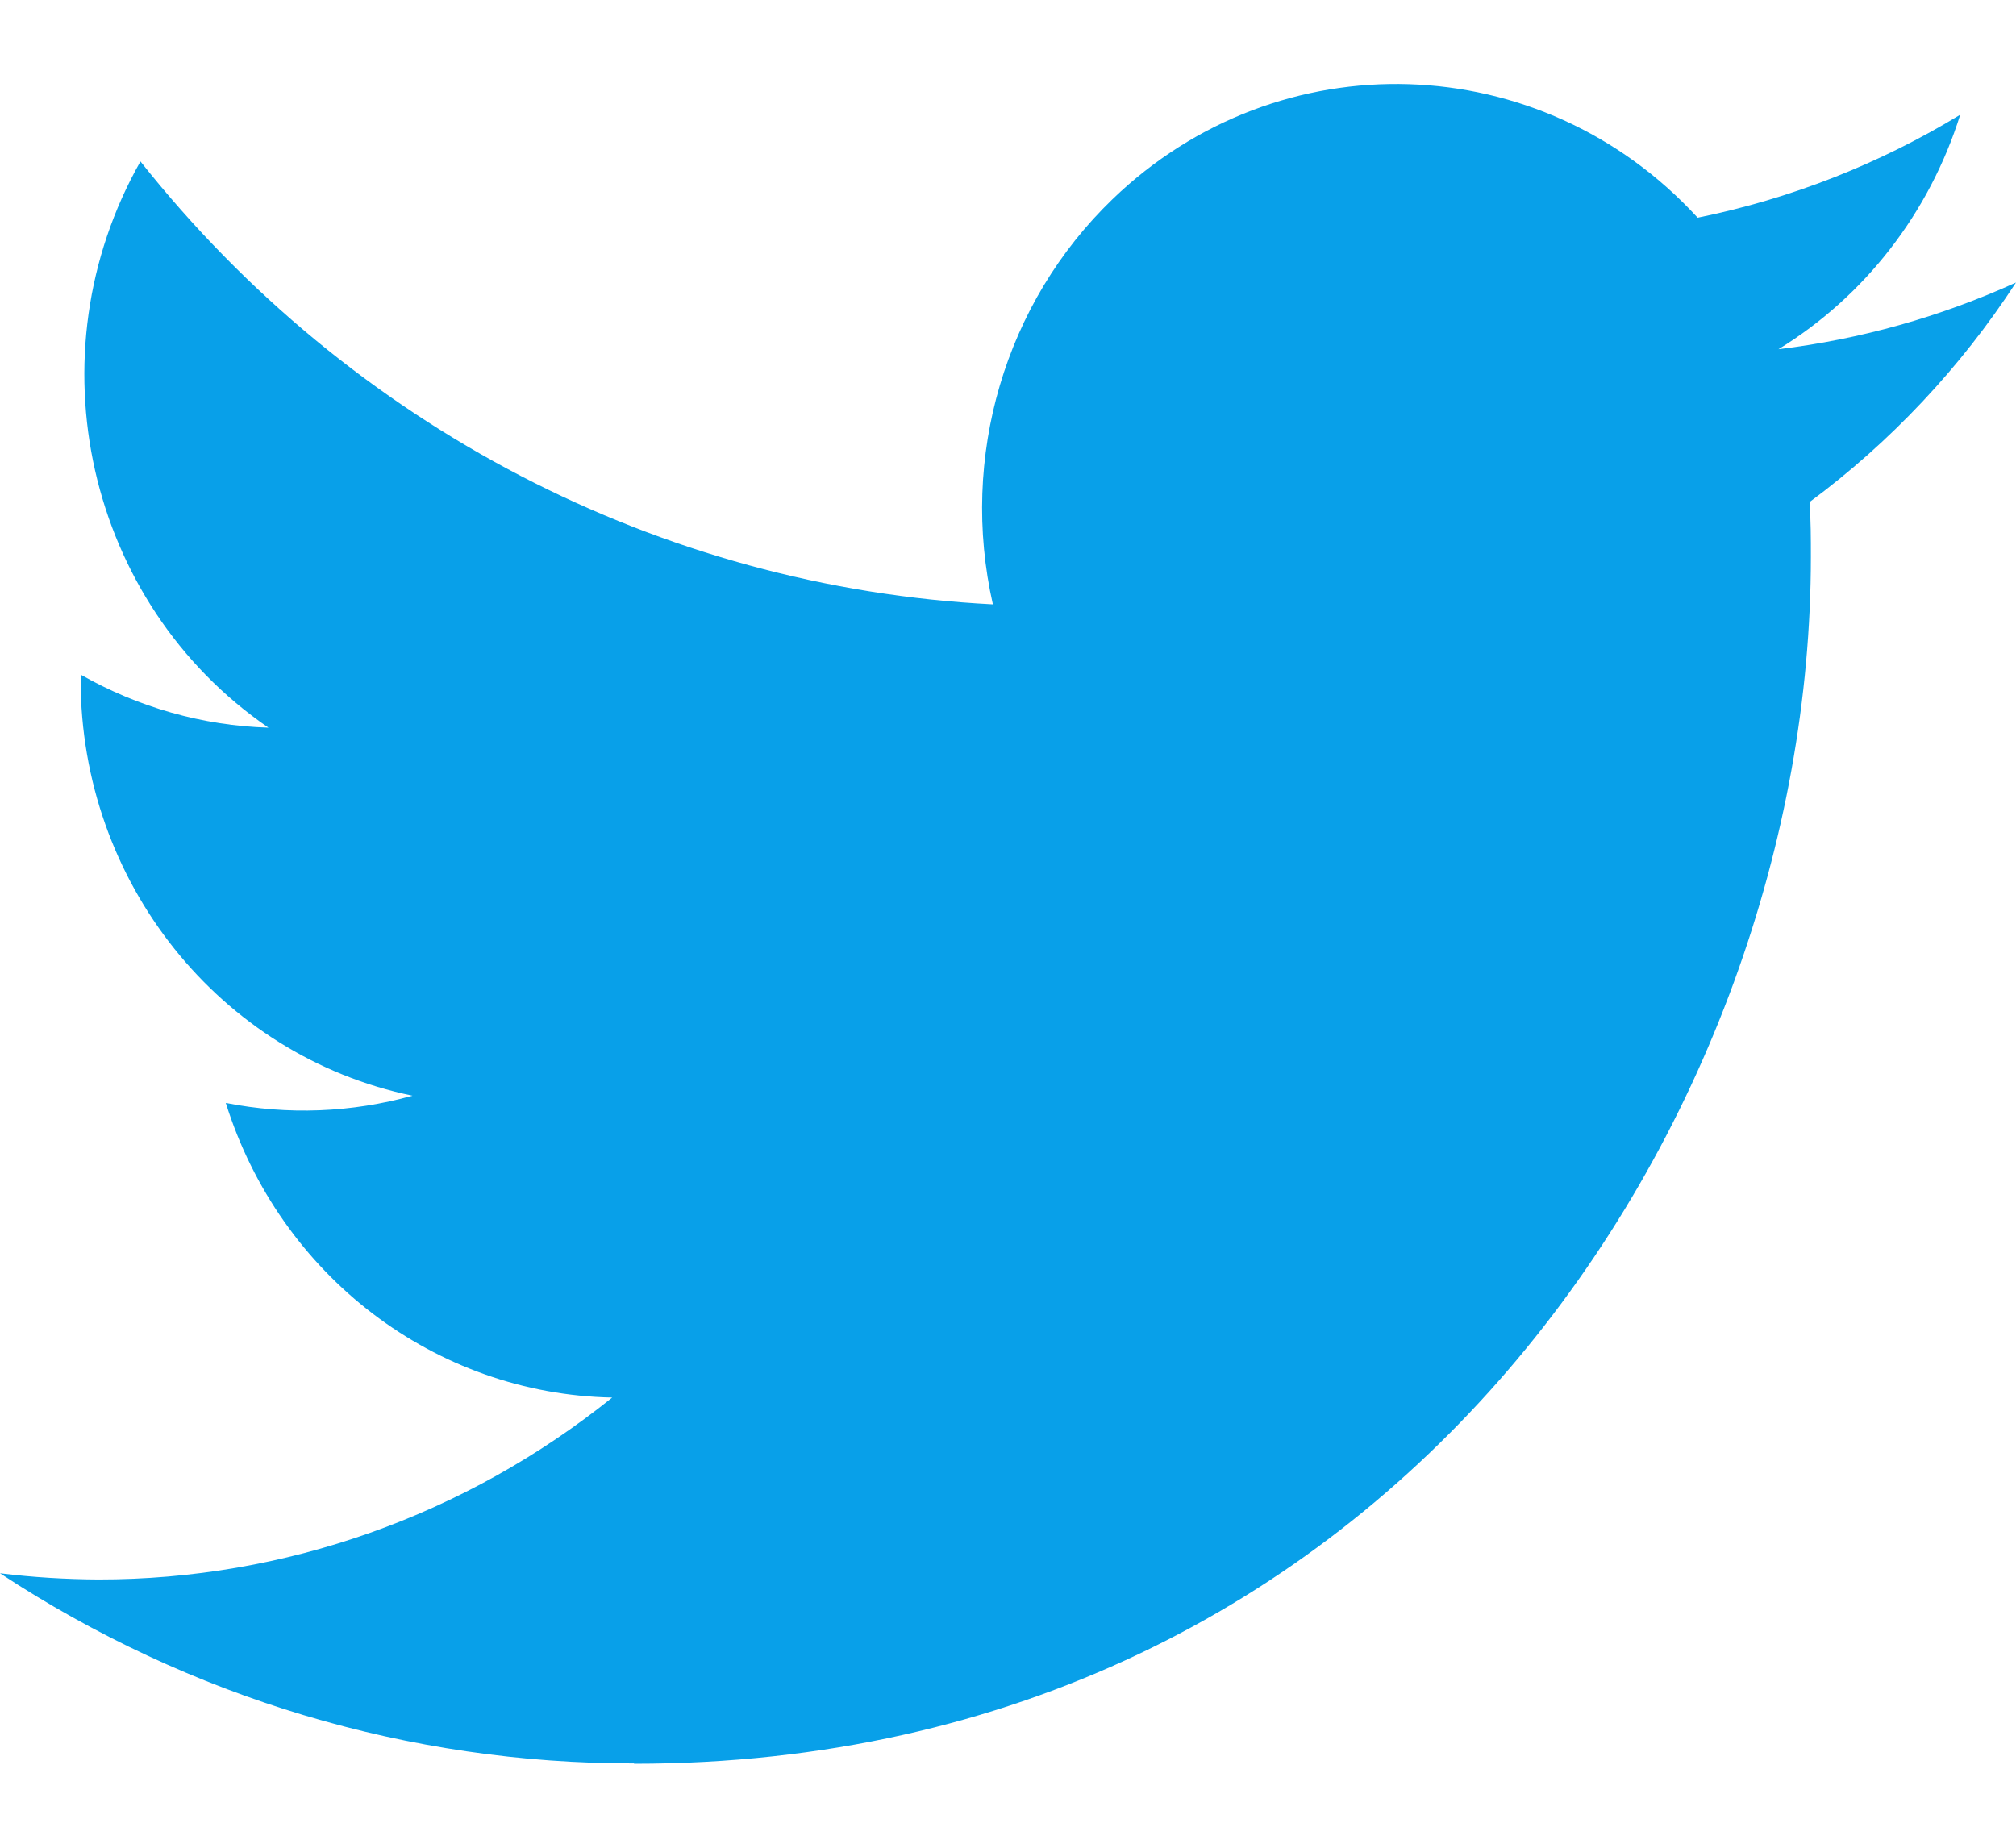 <svg width="12" height="11" viewBox="0 0 12 11" fill="none" xmlns="http://www.w3.org/2000/svg">
<path d="M10.771 2.989C10.779 3.098 10.779 3.206 10.779 3.316C10.779 6.652 8.302 10.5 3.774 10.5V10.498C2.436 10.5 1.126 10.107 0 9.366C0.195 9.39 0.39 9.402 0.586 9.403C1.695 9.404 2.771 9.022 3.644 8.32C2.59 8.299 1.666 7.595 1.344 6.566C1.713 6.639 2.093 6.624 2.455 6.523C1.307 6.285 0.48 5.25 0.48 4.048V4.016C0.822 4.211 1.206 4.32 1.598 4.332C0.516 3.59 0.182 2.115 0.836 0.961C2.086 2.538 3.93 3.497 5.91 3.598C5.711 2.721 5.982 1.803 6.622 1.186C7.613 0.23 9.173 0.279 10.105 1.296C10.656 1.184 11.185 0.977 11.668 0.683C11.485 1.267 11.1 1.764 10.586 2.079C11.074 2.02 11.551 1.886 12 1.682C11.669 2.19 11.253 2.632 10.771 2.989Z" fill="#08A0E9"/>
</svg>
